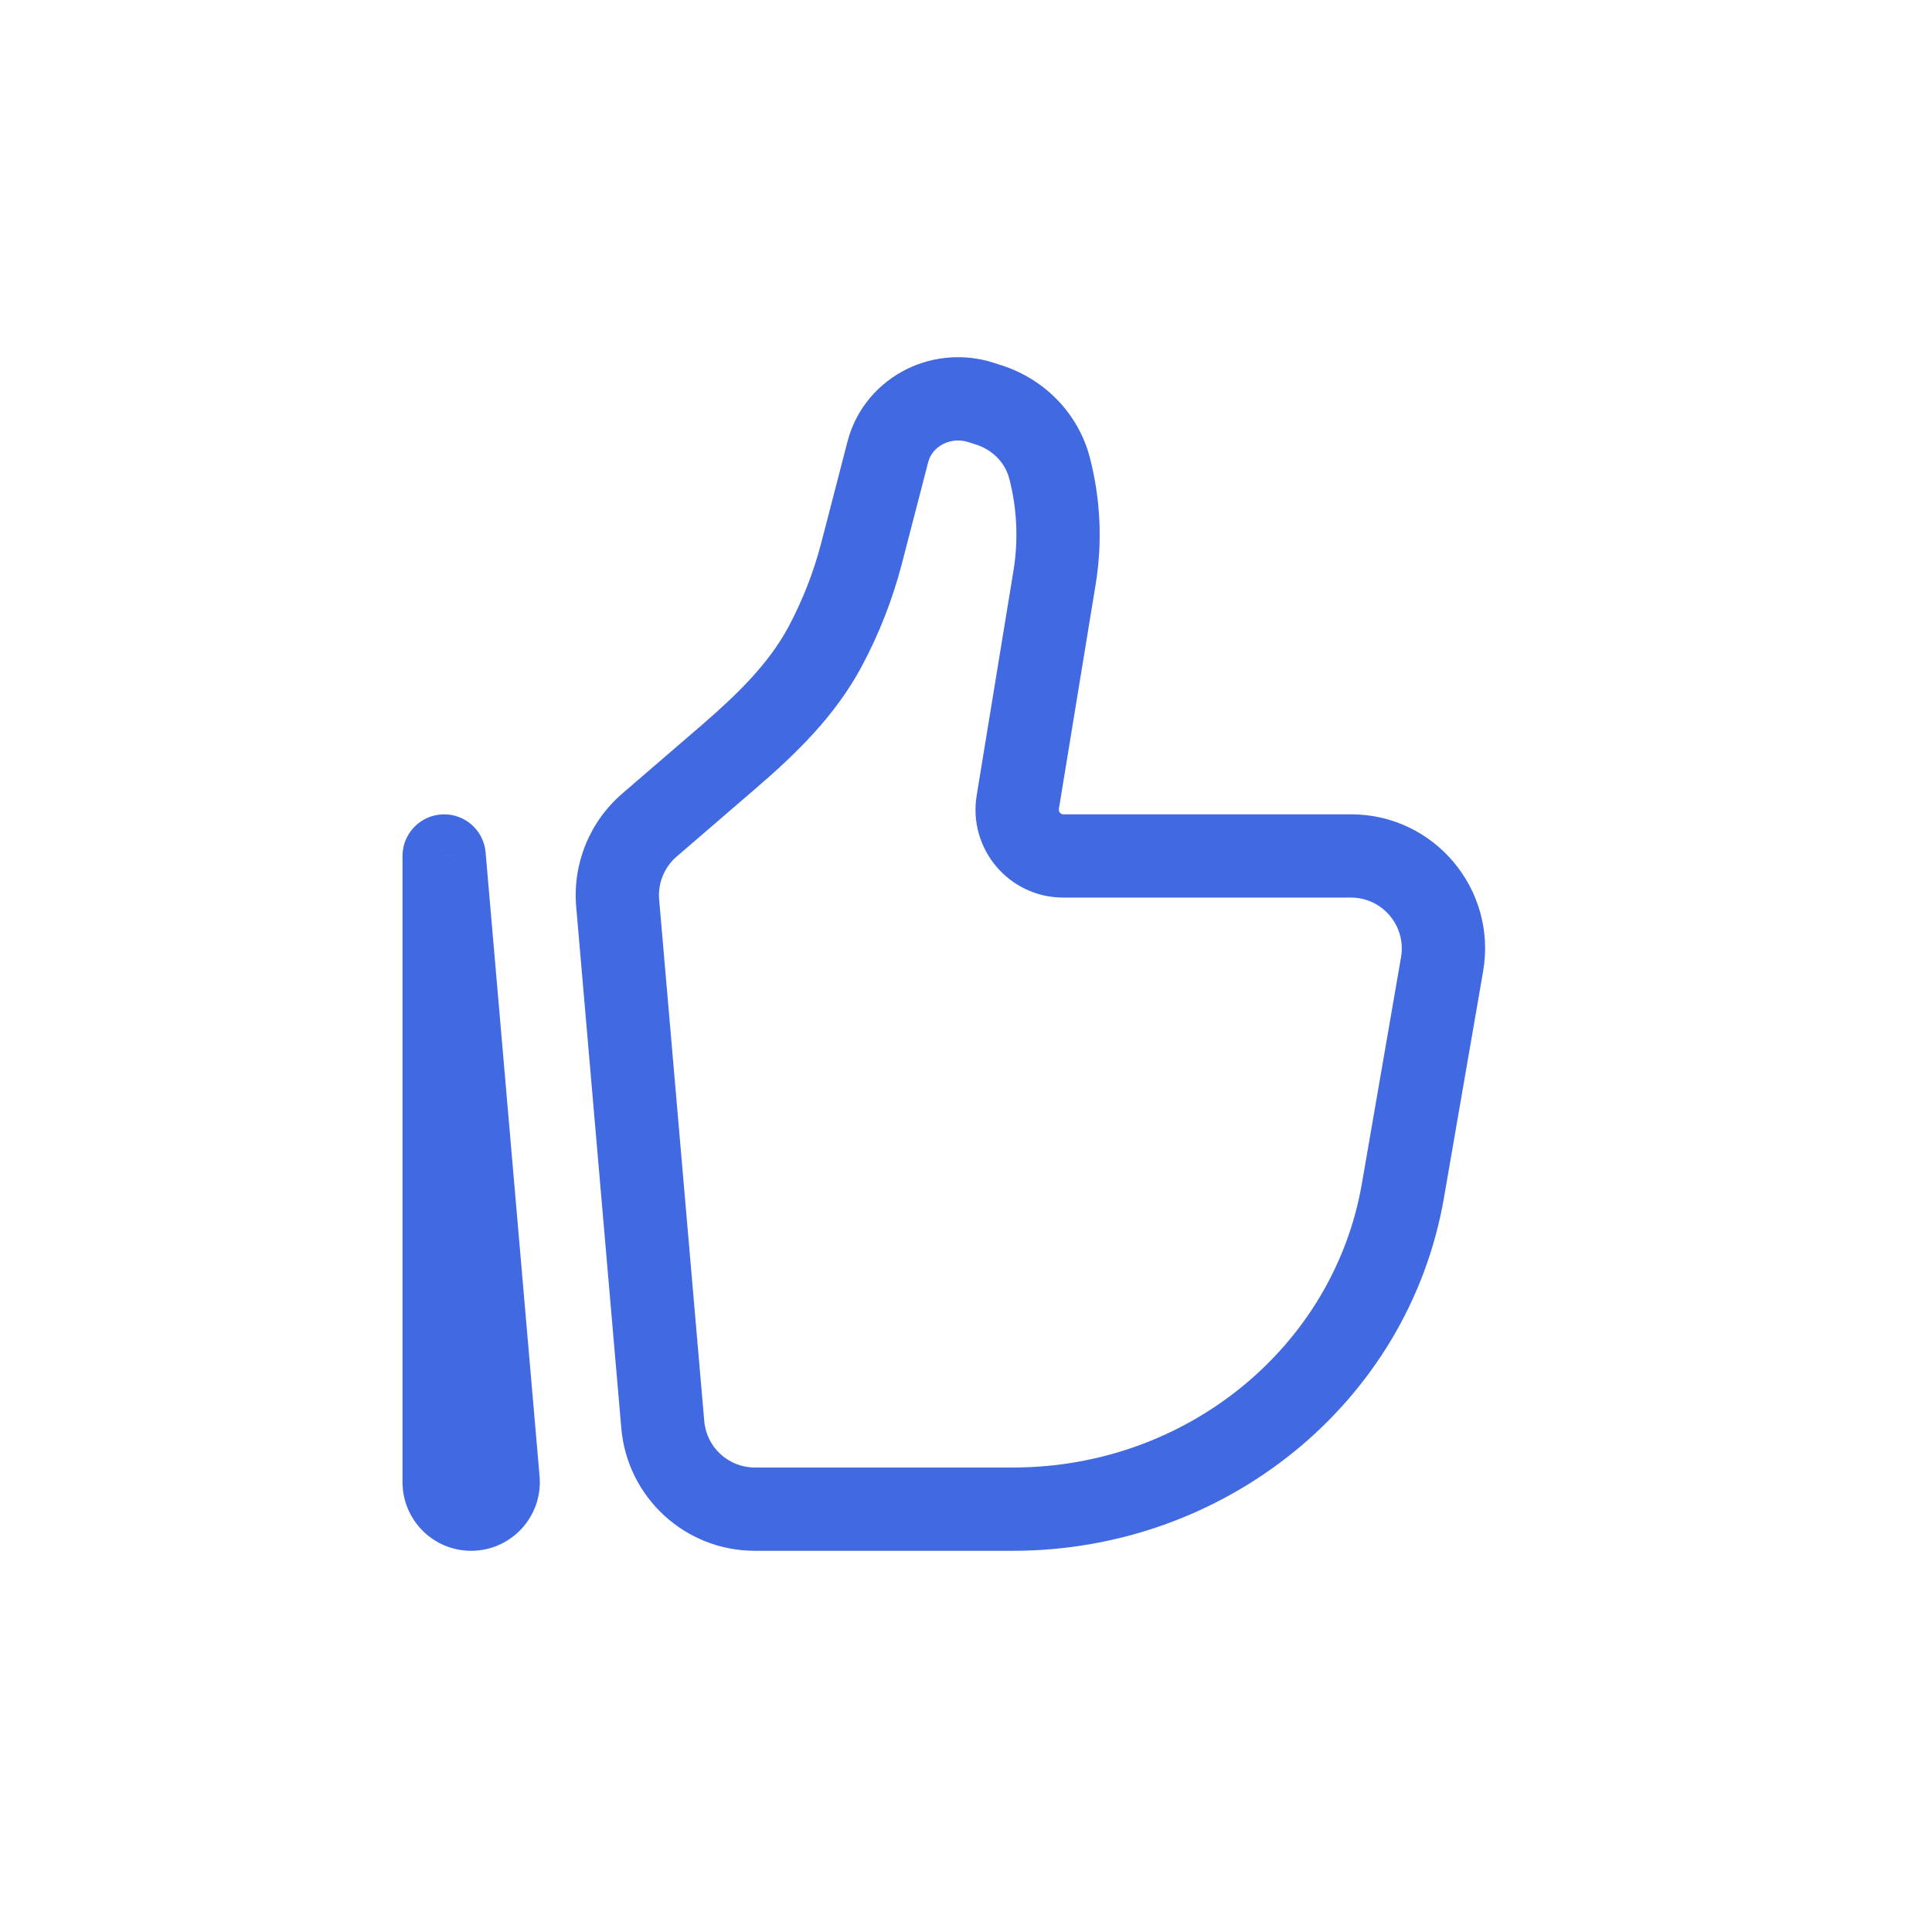 <svg width="29" height="29" viewBox="0 0 29 29" fill="none" xmlns="http://www.w3.org/2000/svg">
<path d="M21.646 14.474L21.03 14.368L21.646 14.474ZM21.058 17.874L20.442 17.768L21.058 17.874ZM9.948 21.384L9.326 21.438L9.948 21.384ZM9.271 13.557L9.894 13.503L9.271 13.557ZM15.829 8.671L16.446 8.772V8.772L15.829 8.671ZM15.277 12.042L15.894 12.143V12.143L15.277 12.042ZM9.749 12.385L9.341 11.911H9.341L9.749 12.385ZM10.947 11.351L11.355 11.825L10.947 11.351ZM12.932 8.306L12.327 8.15L12.932 8.306ZM13.328 6.778L13.933 6.935V6.935L13.328 6.778ZM14.723 6.04L14.532 6.635L14.532 6.635L14.723 6.04ZM14.844 6.079L15.035 5.484L15.035 5.484L14.844 6.079ZM12.385 9.706L12.936 10L12.385 9.706ZM15.754 7.026L15.149 7.183L15.149 7.183L15.754 7.026ZM13.895 6.097L13.624 5.534V5.534L13.895 6.097ZM7.476 22.212L6.854 22.266L7.476 22.212ZM6.667 12.848L7.289 12.795C7.261 12.461 6.974 12.21 6.64 12.224C6.305 12.239 6.042 12.514 6.042 12.848H6.667ZM21.03 14.368L20.442 17.768L21.674 17.981L22.262 14.581L21.03 14.368ZM15.204 22.028H11.33V23.278H15.204V22.028ZM10.571 21.33L9.894 13.503L8.649 13.611L9.326 21.438L10.571 21.33ZM20.442 17.768C20.02 20.21 17.818 22.028 15.204 22.028V23.278C18.393 23.278 21.142 21.054 21.674 17.981L20.442 17.768ZM15.212 8.57L14.66 11.941L15.894 12.143L16.446 8.772L15.212 8.57ZM10.156 12.858L11.355 11.825L10.54 10.878L9.341 11.911L10.156 12.858ZM13.537 8.463L13.933 6.935L12.723 6.621L12.327 8.15L13.537 8.463ZM14.532 6.635L14.653 6.674L15.035 5.484L14.914 5.445L14.532 6.635ZM12.936 10C13.196 9.513 13.398 8.998 13.537 8.463L12.327 8.15C12.213 8.588 12.048 9.011 11.834 9.411L12.936 10ZM14.653 6.674C14.908 6.756 15.089 6.953 15.149 7.183L16.359 6.869C16.188 6.209 15.682 5.692 15.035 5.484L14.653 6.674ZM13.933 6.935C13.962 6.823 14.044 6.719 14.167 6.66L13.624 5.534C13.181 5.748 12.848 6.142 12.723 6.621L13.933 6.935ZM14.167 6.66C14.279 6.606 14.411 6.597 14.532 6.635L14.914 5.445C14.489 5.309 14.026 5.34 13.624 5.534L14.167 6.66ZM15.961 13.473H20.279V12.223H15.961V13.473ZM8.099 22.158L7.289 12.795L6.044 12.902L6.854 22.266L8.099 22.158ZM7.292 22.247V12.848H6.042V22.247H7.292ZM6.854 22.266C6.843 22.139 6.943 22.028 7.072 22.028V23.278C7.677 23.278 8.151 22.76 8.099 22.158L6.854 22.266ZM16.446 8.772C16.55 8.139 16.52 7.491 16.359 6.869L15.149 7.183C15.267 7.636 15.288 8.108 15.212 8.57L16.446 8.772ZM11.33 22.028C10.935 22.028 10.605 21.726 10.571 21.33L9.326 21.438C9.416 22.479 10.286 23.278 11.33 23.278V22.028ZM11.355 11.825C11.922 11.337 12.533 10.756 12.936 10L11.834 9.411C11.545 9.951 11.085 10.407 10.54 10.878L11.355 11.825ZM22.262 14.581C22.475 13.35 21.529 12.223 20.279 12.223V13.473C20.751 13.473 21.111 13.9 21.03 14.368L22.262 14.581ZM7.072 22.028C7.194 22.028 7.292 22.127 7.292 22.247H6.042C6.042 22.816 6.502 23.278 7.072 23.278V22.028ZM14.66 11.941C14.529 12.743 15.147 13.473 15.961 13.473V12.223C15.92 12.223 15.887 12.186 15.894 12.143L14.66 11.941ZM9.894 13.503C9.873 13.258 9.971 13.018 10.156 12.858L9.341 11.911C8.85 12.334 8.593 12.966 8.649 13.611L9.894 13.503Z" fill="#4169E1"/>
</svg>
